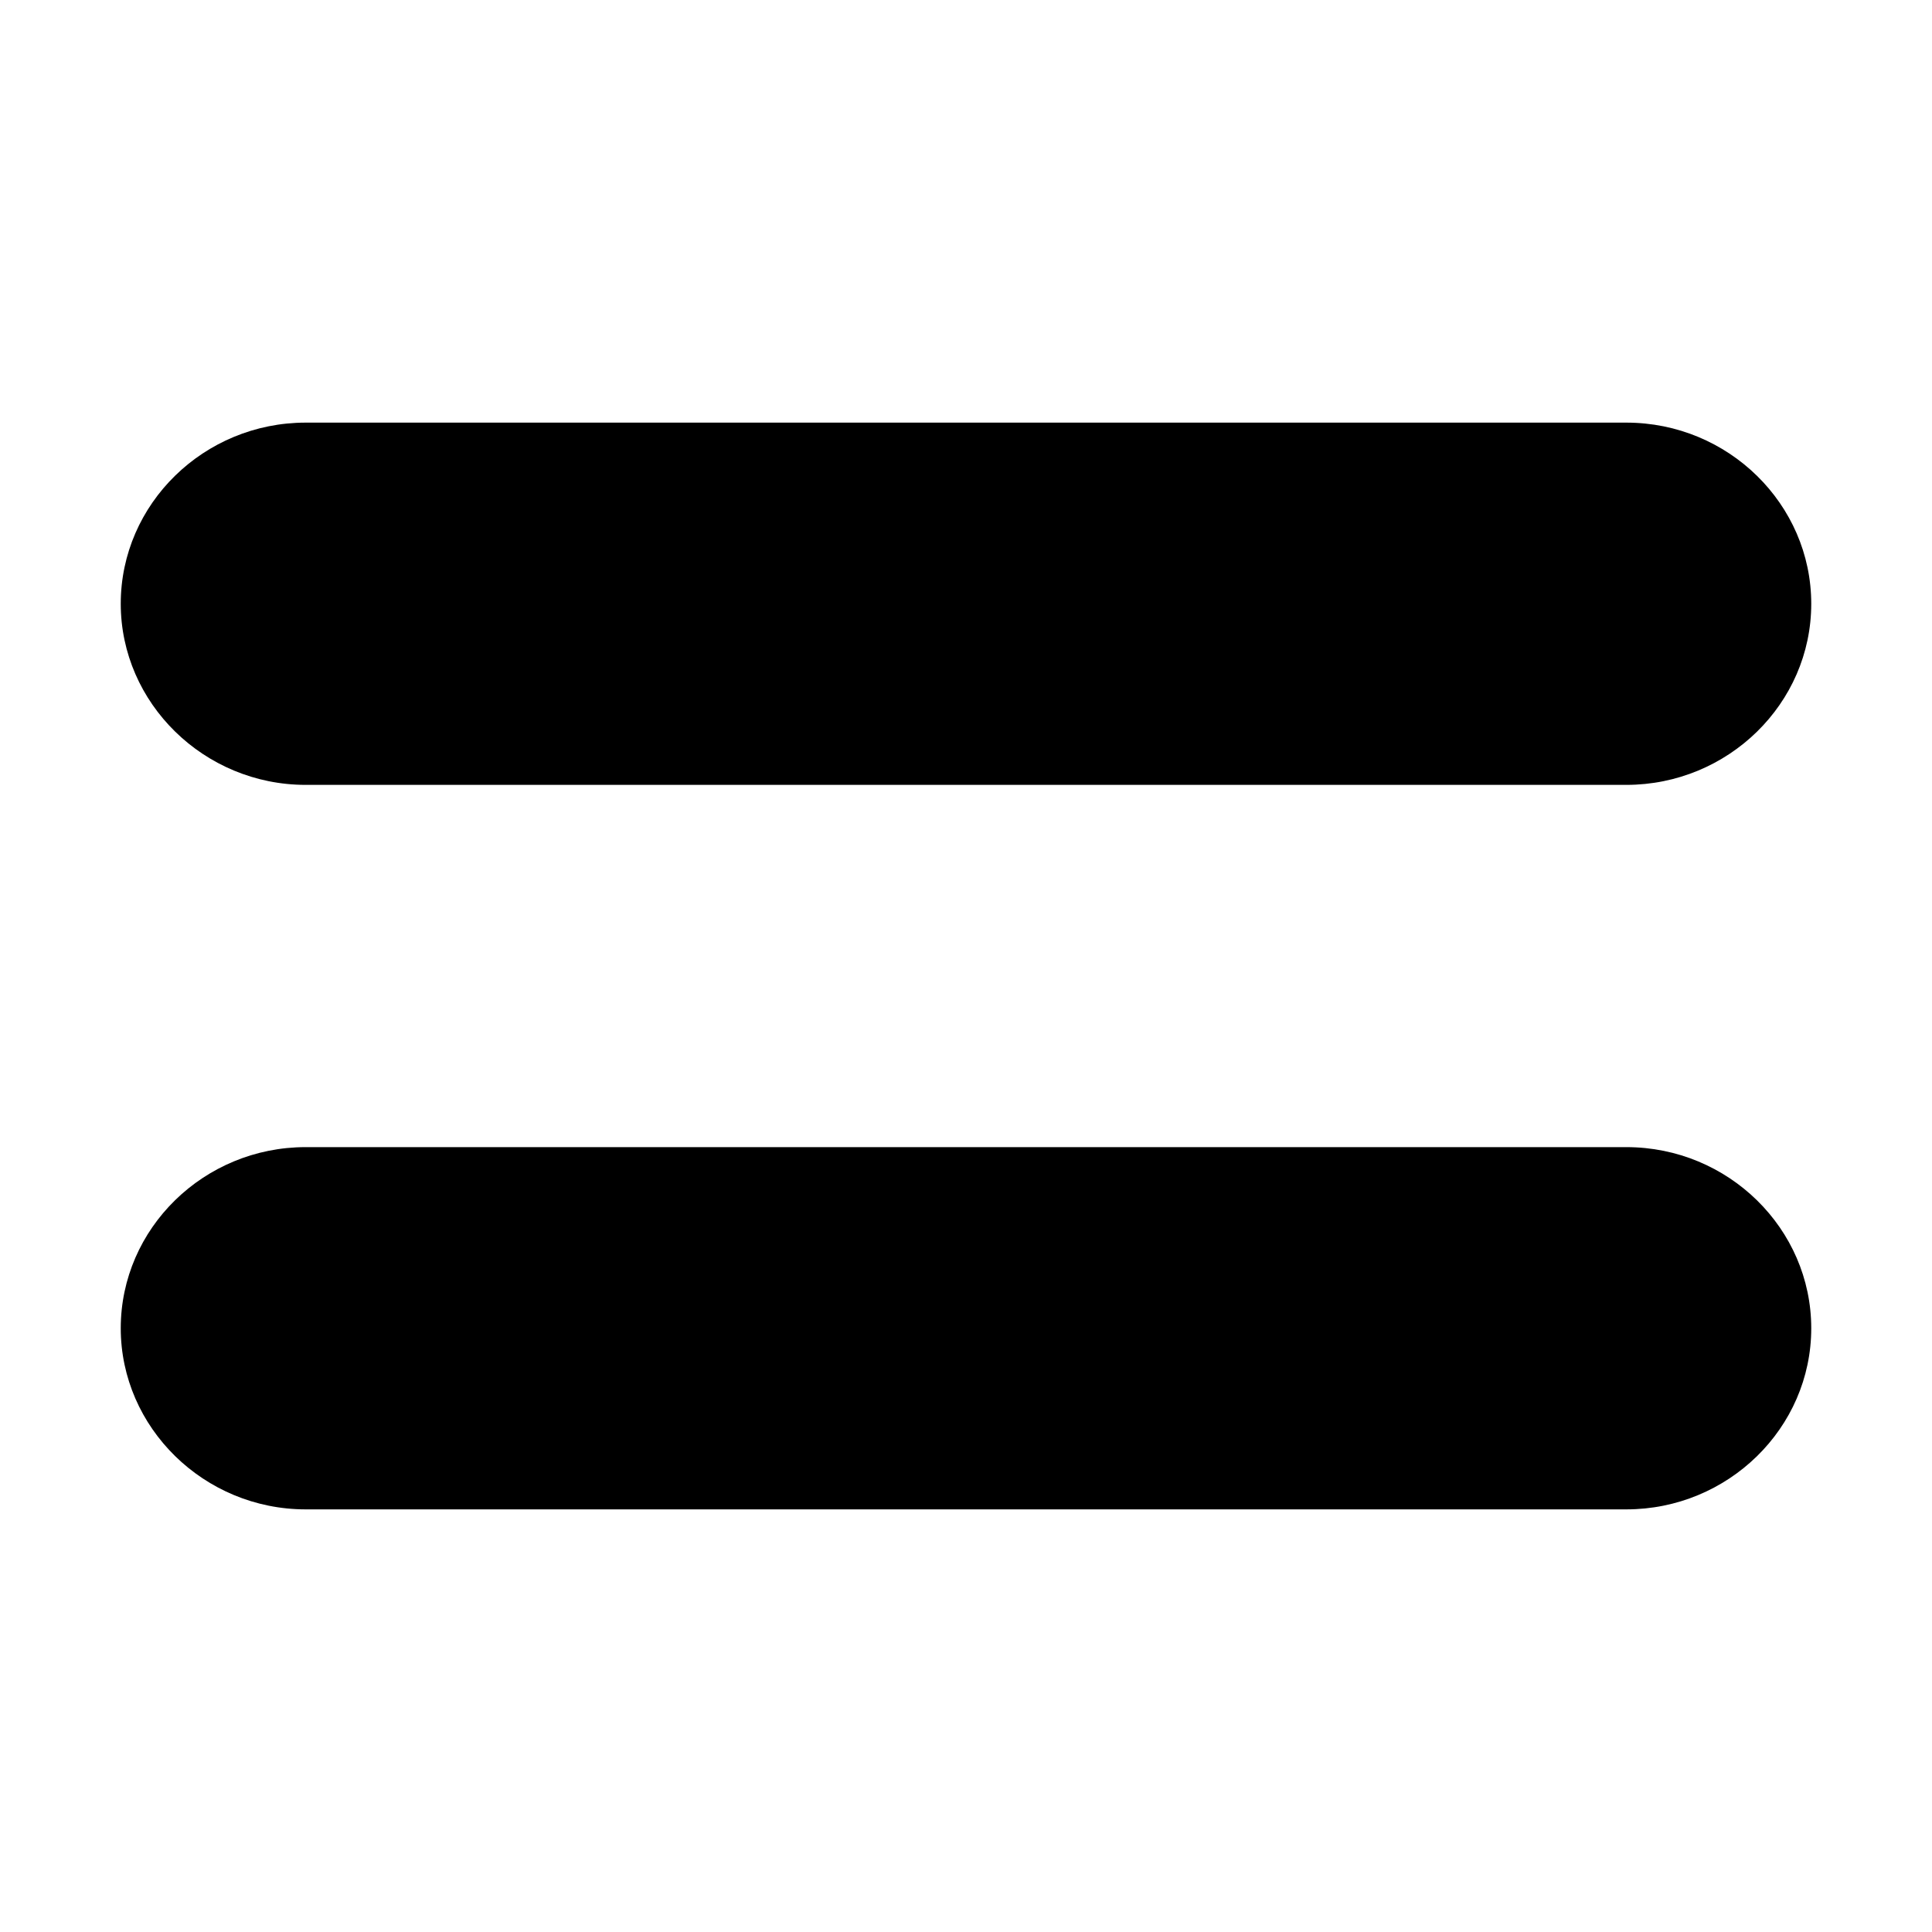 <svg xmlns="http://www.w3.org/2000/svg" xmlns:xlink="http://www.w3.org/1999/xlink" width="32" height="32" viewBox="0 0 32 32"><path fill="currentColor" d="M5.063 7C3.381 7 2 8.343 2 10c0 1.647 1.381 3 3.063 3h21.874C28.618 13 30 11.657 30 10c0-1.647-1.372-3-3.063-3zm0 12C3.381 19 2 20.343 2 22c0 1.647 1.381 3 3.063 3h21.874C28.618 25 30 23.657 30 22c0-1.647-1.372-3-3.063-3z"/></svg>
